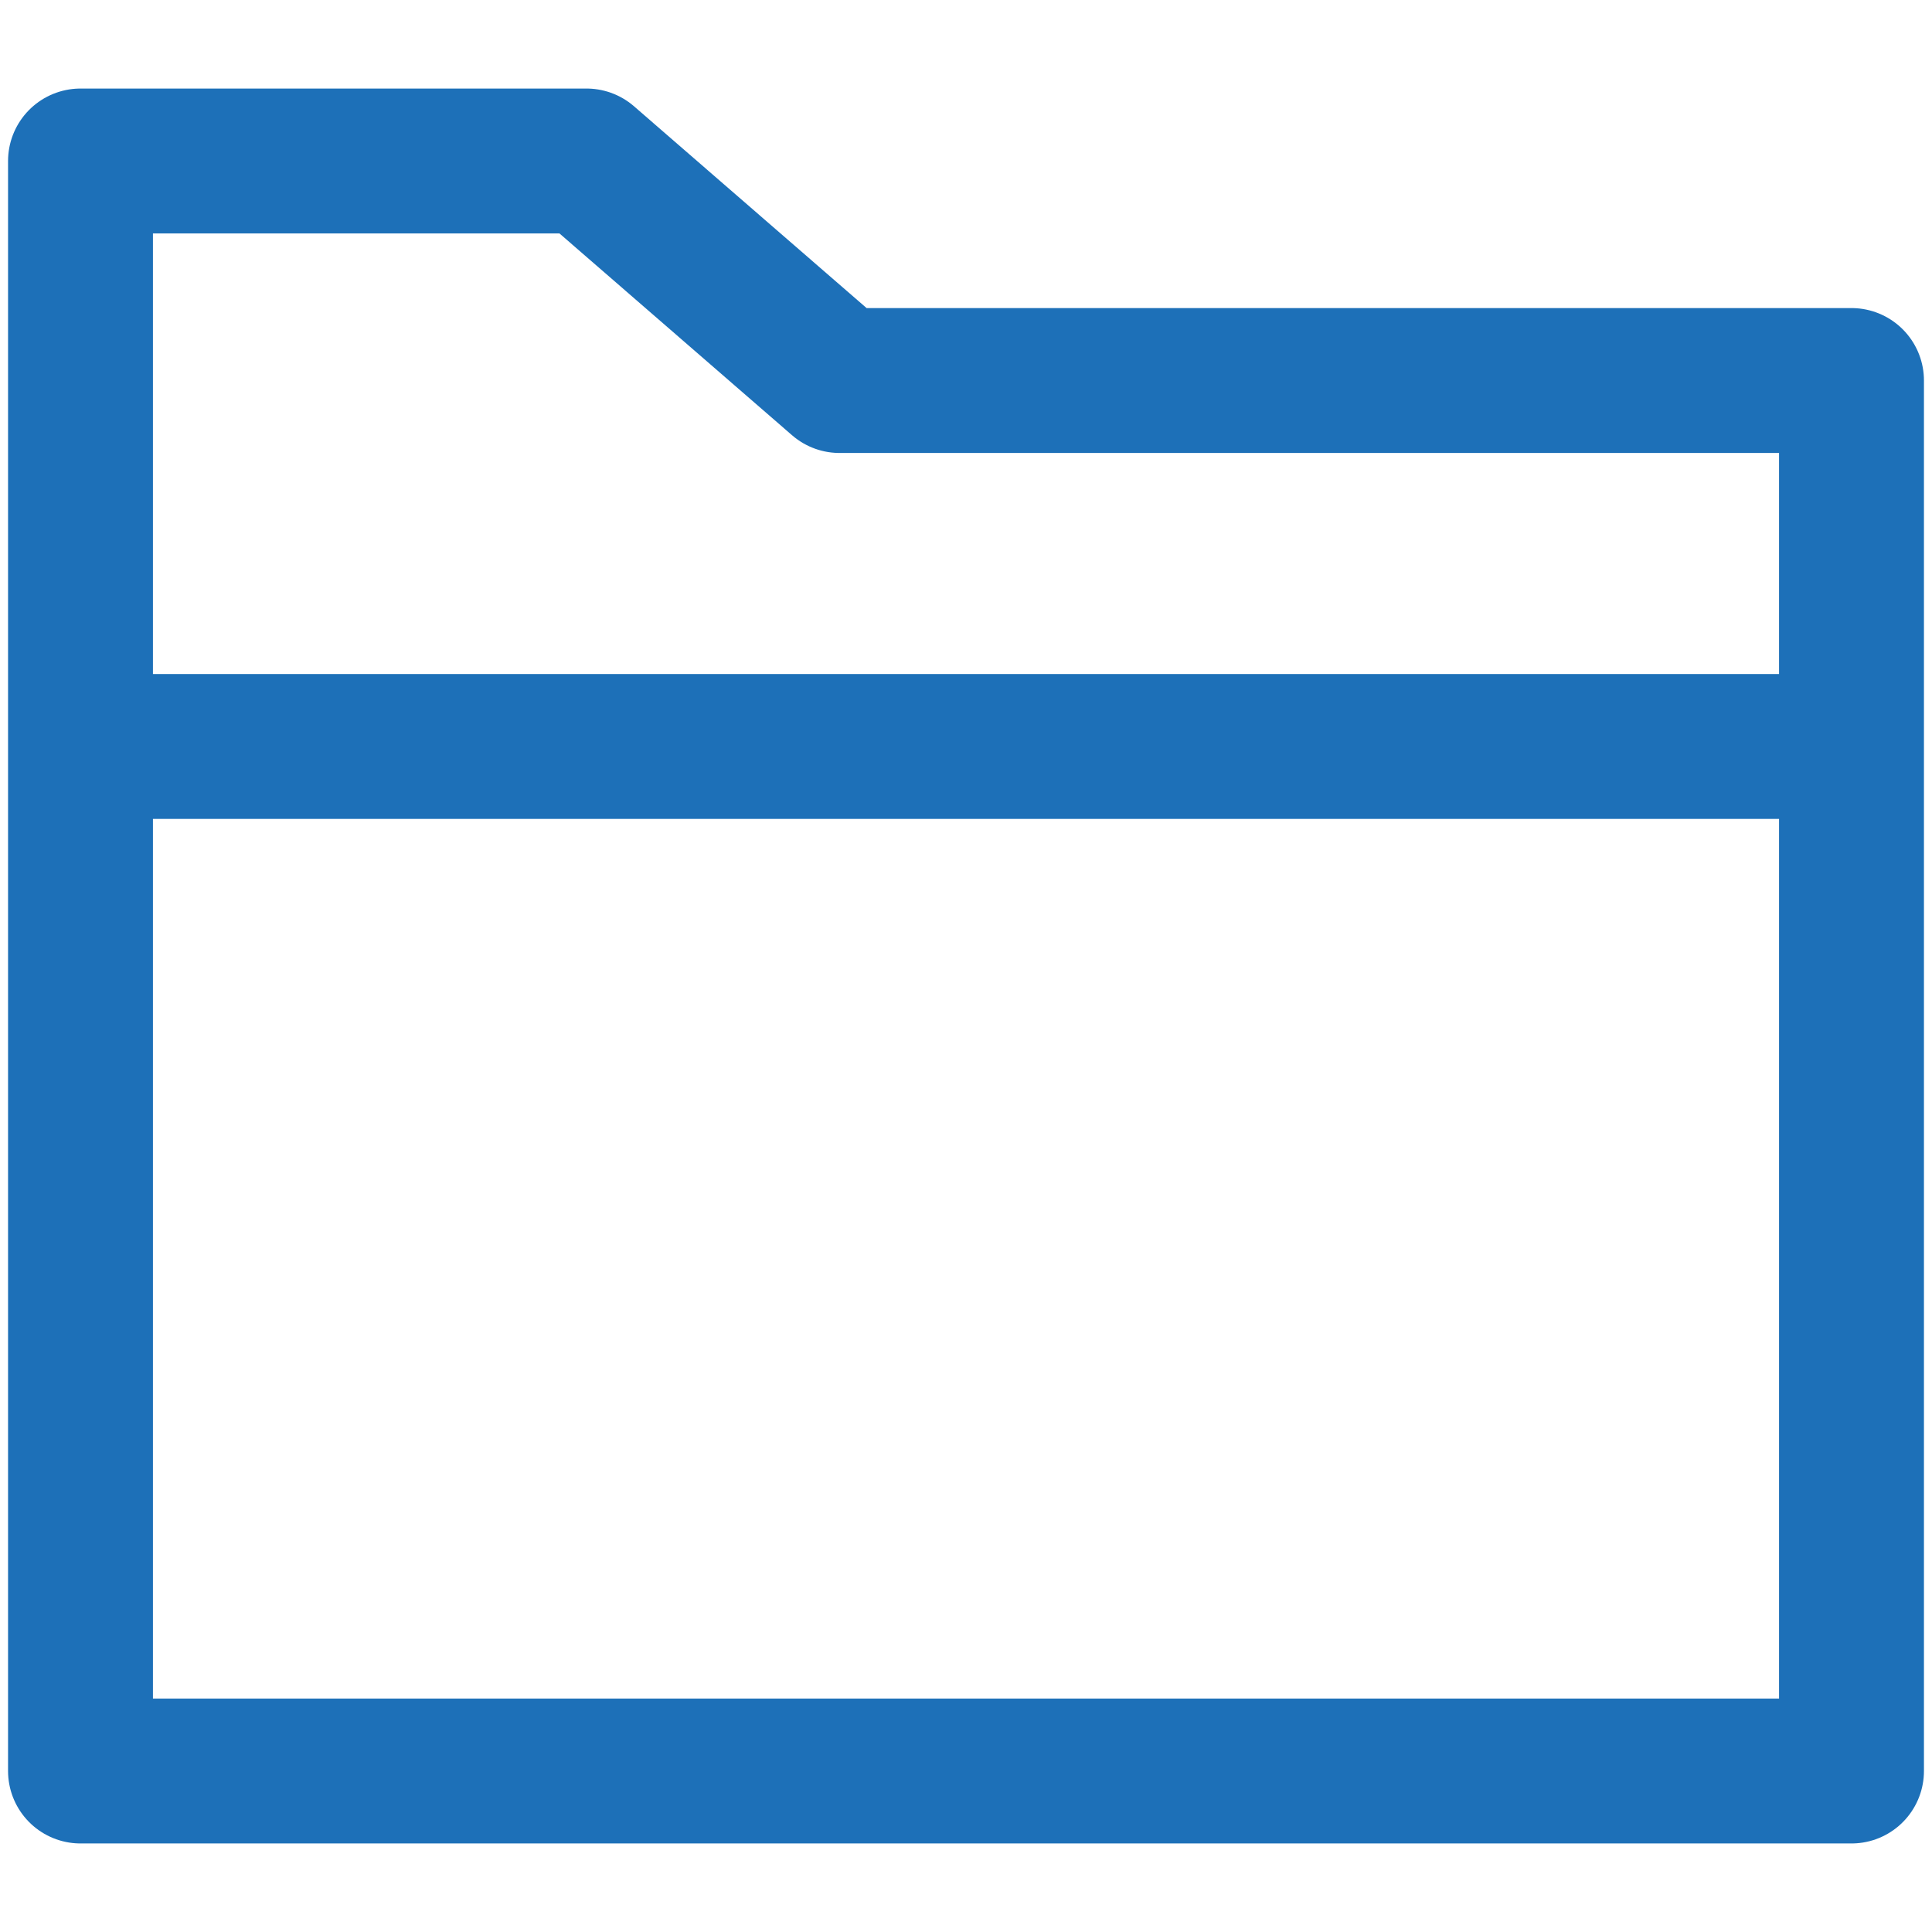 <svg width="24" height="24" viewBox="0 0 24 24" fill="none" xmlns="http://www.w3.org/2000/svg">
<path d="M23 9.273H1M1 22H23V4.727H10.429L7.286 2H1V22Z" stroke="#1D70B8" stroke-width="1.8" stroke-linecap="round" stroke-linejoin="round"/>
</svg>
